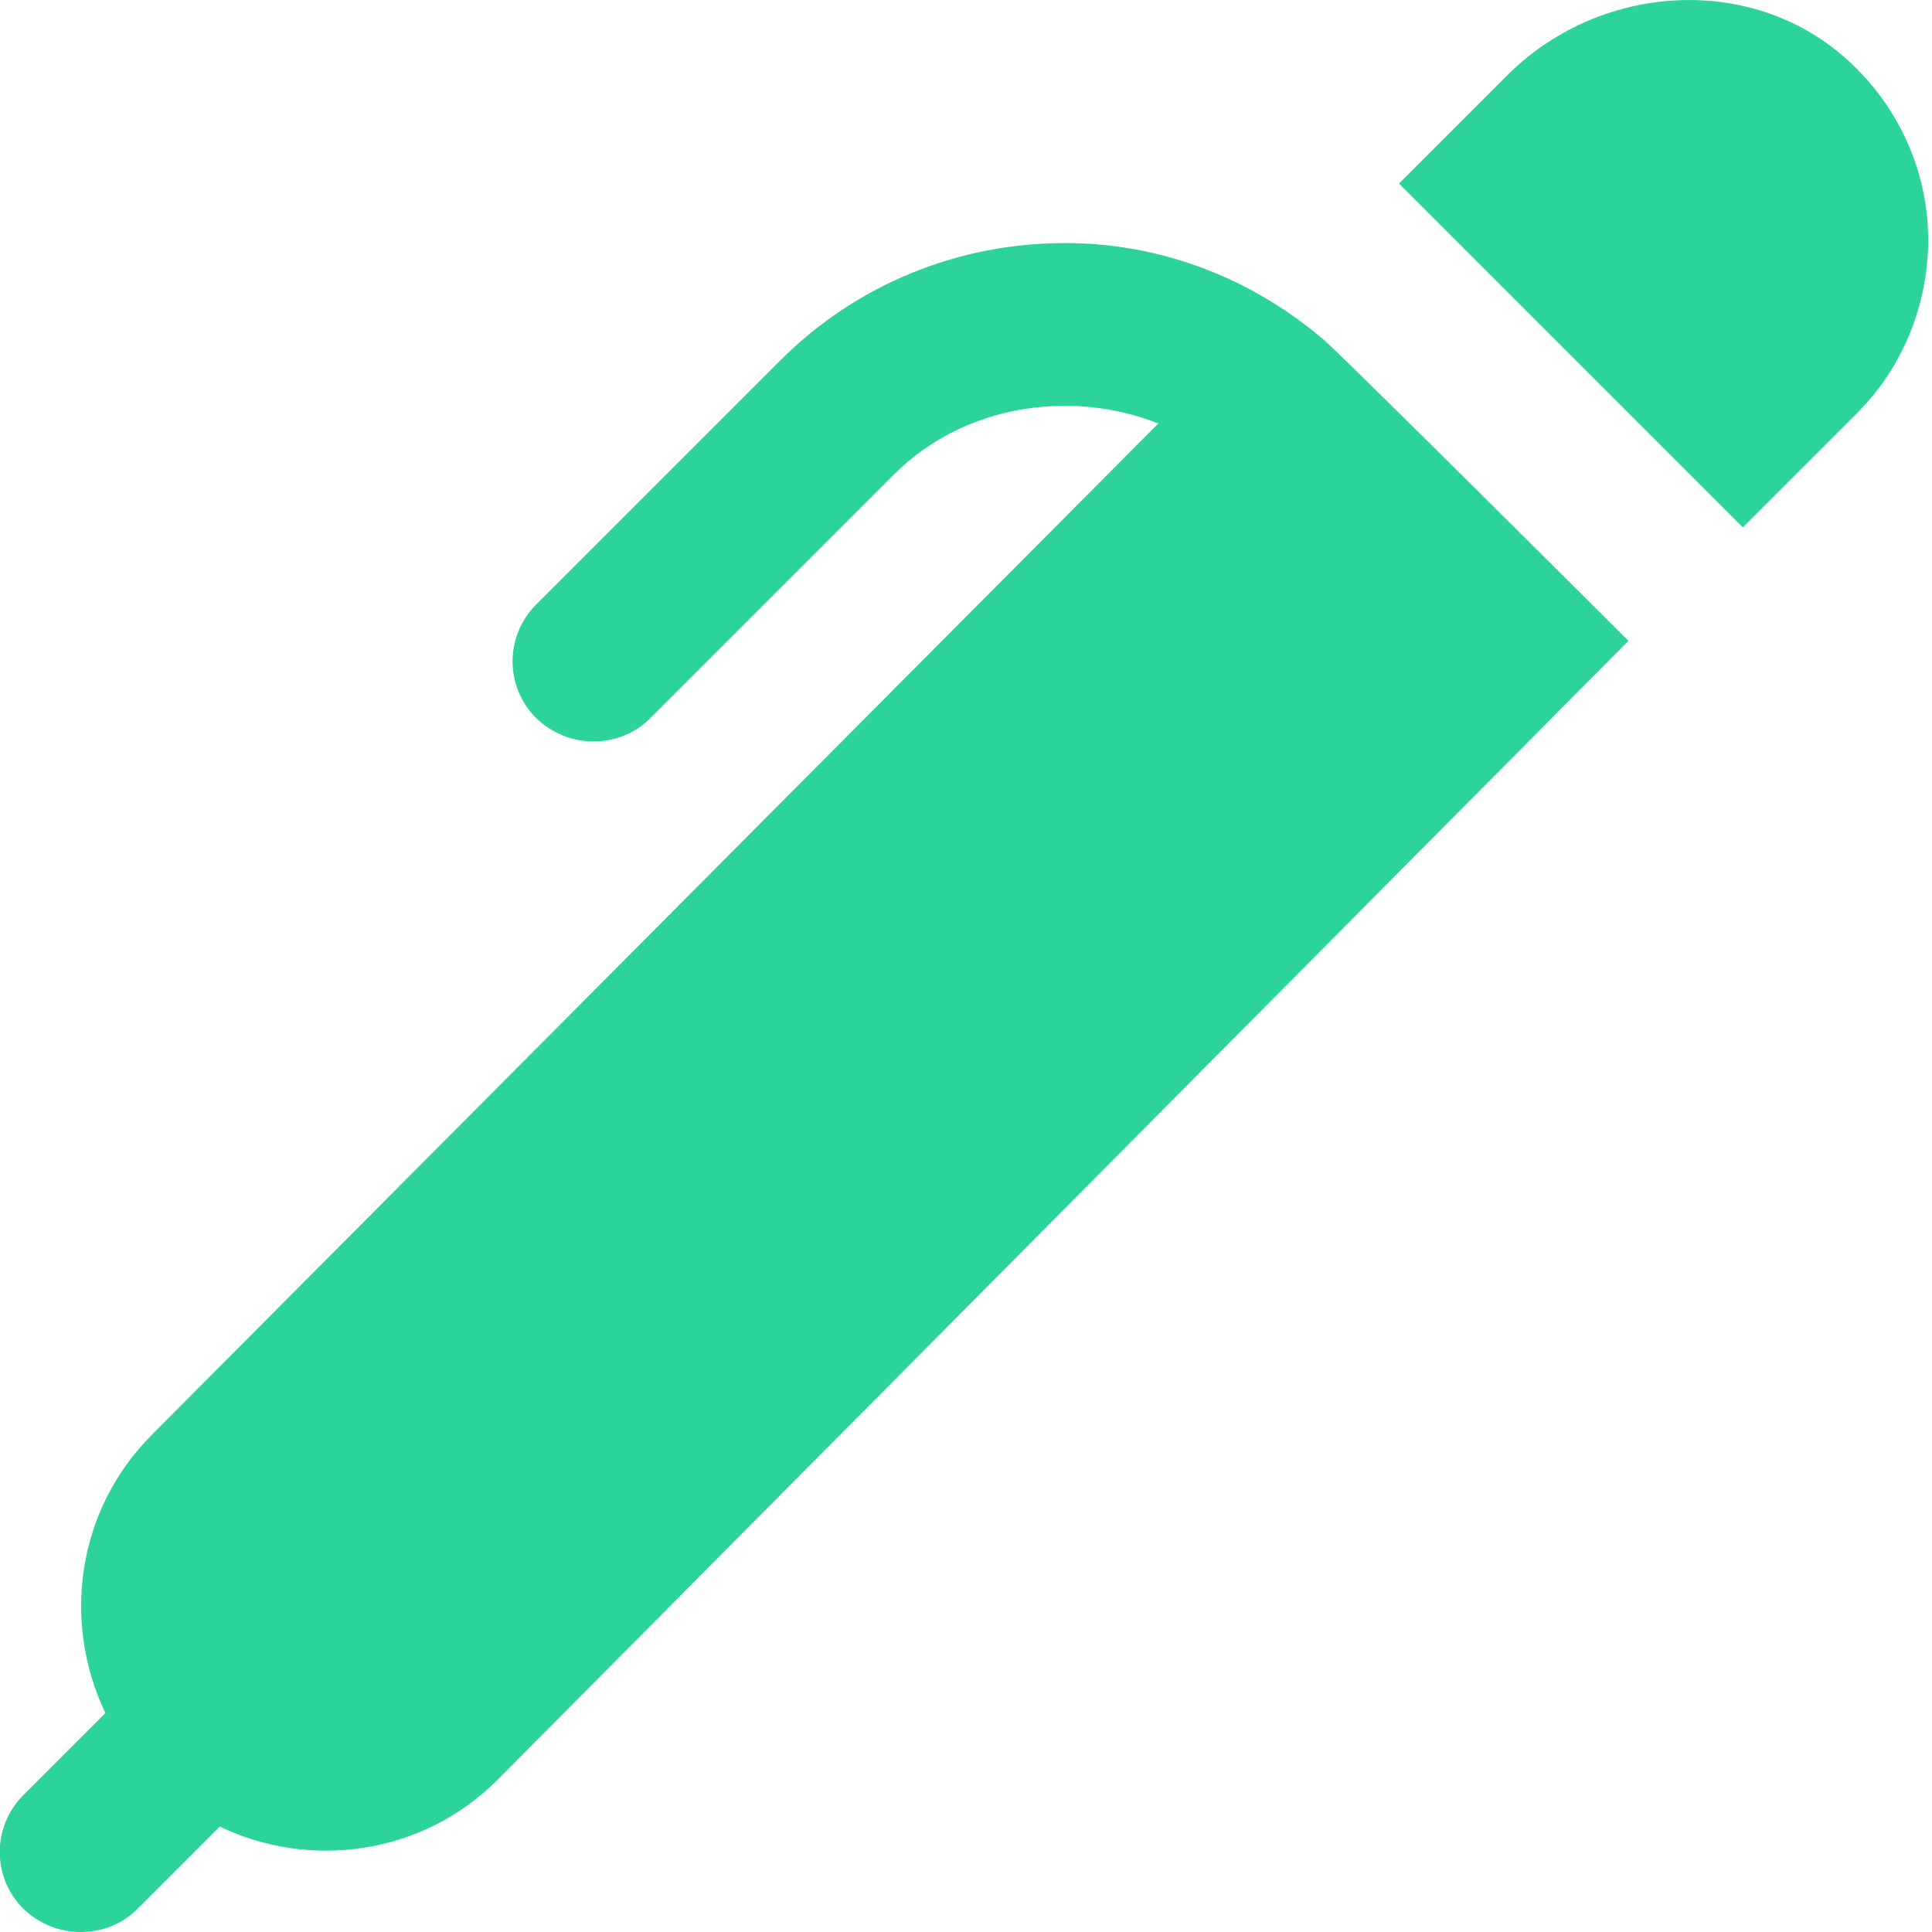 <svg width="16" height="16" viewBox="0 0 16 16" fill="none" xmlns="http://www.w3.org/2000/svg">
<g clip-path="url(#clip0_5544_6843)">
<path d="M13.493 5.3L4.12 14.74C3.5 15.36 2.573 15.487 1.82 15.127L1.14 15.807C1.006 15.94 0.84 16 0.666 16C0.493 16 0.326 15.934 0.193 15.807C-0.067 15.547 -0.067 15.127 0.193 14.867L0.873 14.187C0.513 13.434 0.633 12.507 1.26 11.88L9.593 3.507C8.866 3.22 7.98 3.353 7.406 3.927L5.386 5.947C5.253 6.08 5.086 6.14 4.913 6.14C4.74 6.14 4.573 6.073 4.44 5.947C4.18 5.687 4.18 5.267 4.44 5.007L6.46 2.987C7.086 2.36 7.926 2.013 8.82 2.013C9.613 2.013 10.353 2.3 10.946 2.8C10.973 2.8 13.486 5.307 13.486 5.307L13.493 5.3ZM15.226 0.433C14.44 -0.213 13.226 -0.127 12.473 0.633L11.586 1.52L14.433 4.367L15.38 3.42C15.78 3.02 15.993 2.46 15.966 1.893C15.94 1.327 15.666 0.793 15.226 0.433Z" fill="#2CD39B"/>
</g>
<defs>
<clipPath id="clip0_5544_6843">
<rect width="16" height="16" fill="white"/>
</clipPath>
</defs>
</svg>
